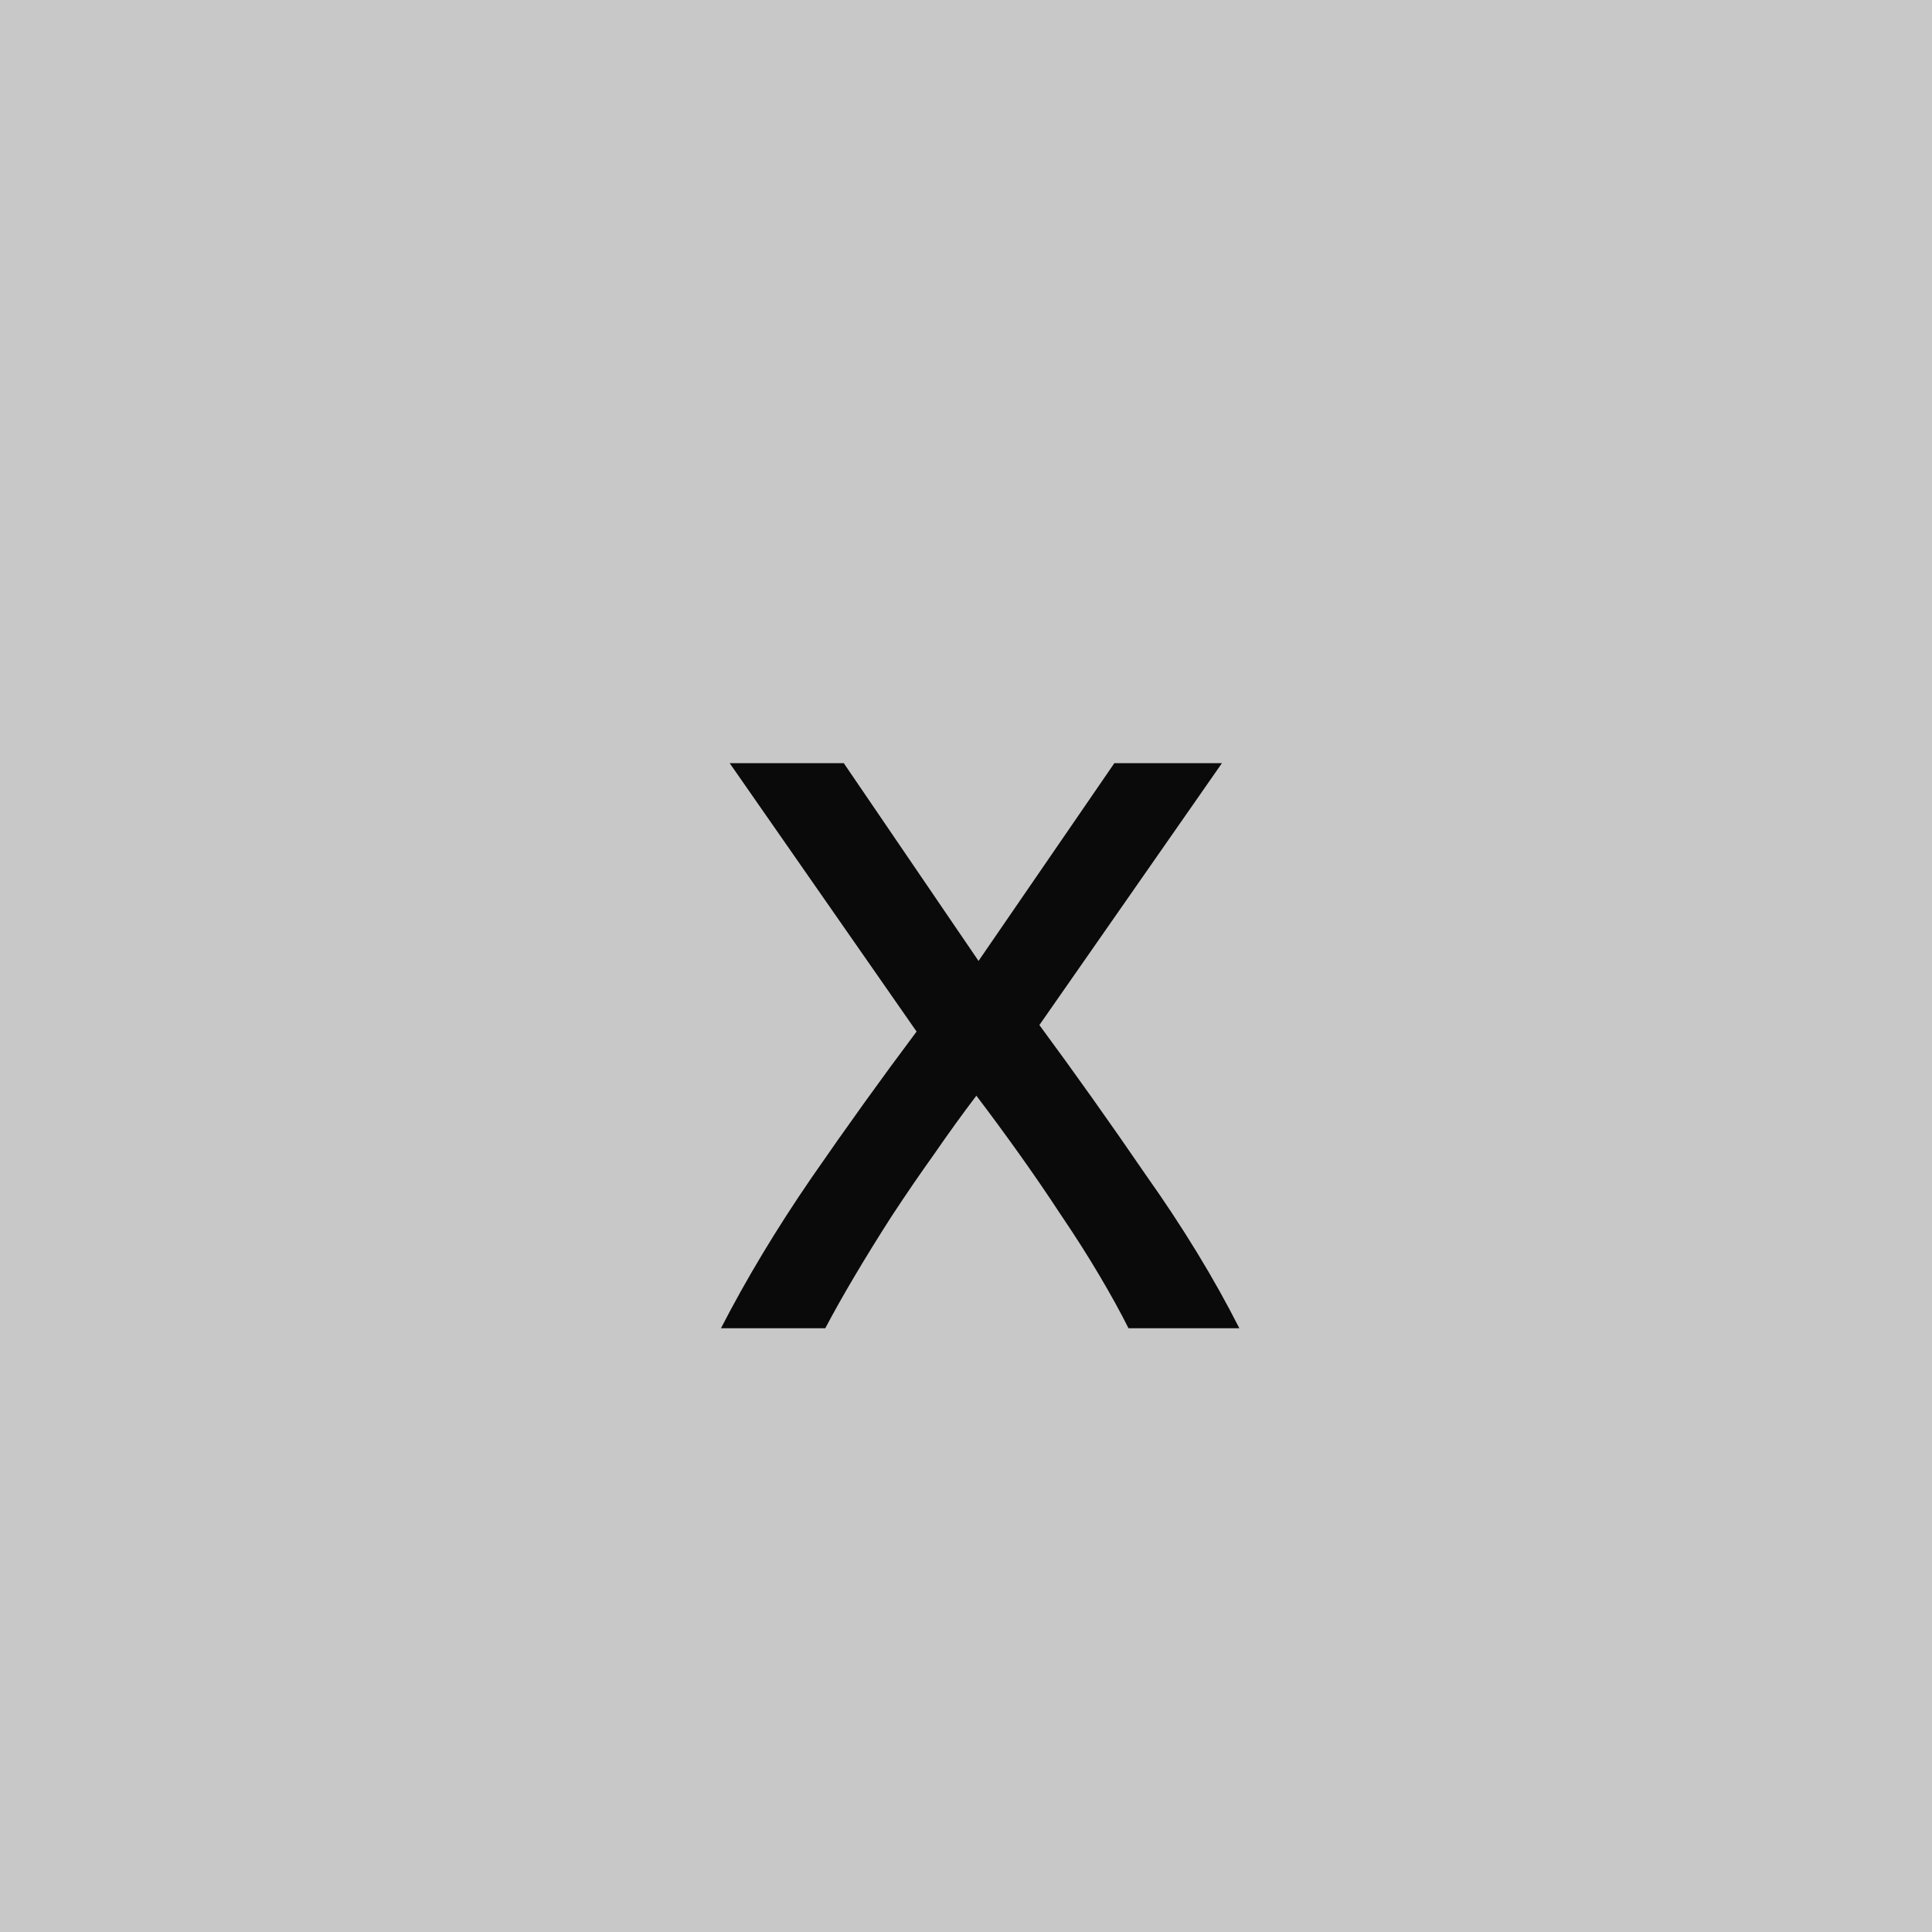 <svg width="64" height="64" viewBox="0 0 64 64" fill="none" xmlns="http://www.w3.org/2000/svg">
<rect width="64" height="64" fill="#C8C8C8"/>
<path d="M37.383 44C37.119 43.472 36.795 42.884 36.411 42.236C36.027 41.588 35.607 40.928 35.151 40.256C34.695 39.56 34.227 38.876 33.747 38.204C33.267 37.532 32.799 36.896 32.343 36.296C31.887 36.896 31.419 37.544 30.939 38.24C30.459 38.912 29.991 39.596 29.535 40.292C29.103 40.964 28.695 41.624 28.311 42.272C27.927 42.92 27.603 43.496 27.339 44H23.883C24.723 42.368 25.719 40.712 26.871 39.032C28.047 37.328 29.211 35.708 30.363 34.172L24.171 25.28H27.951L32.415 31.832L36.915 25.28H40.479L34.431 33.956C35.583 35.516 36.759 37.172 37.959 38.924C39.183 40.652 40.215 42.344 41.055 44H37.383Z" fill="#0A0A0A"/>
</svg>
